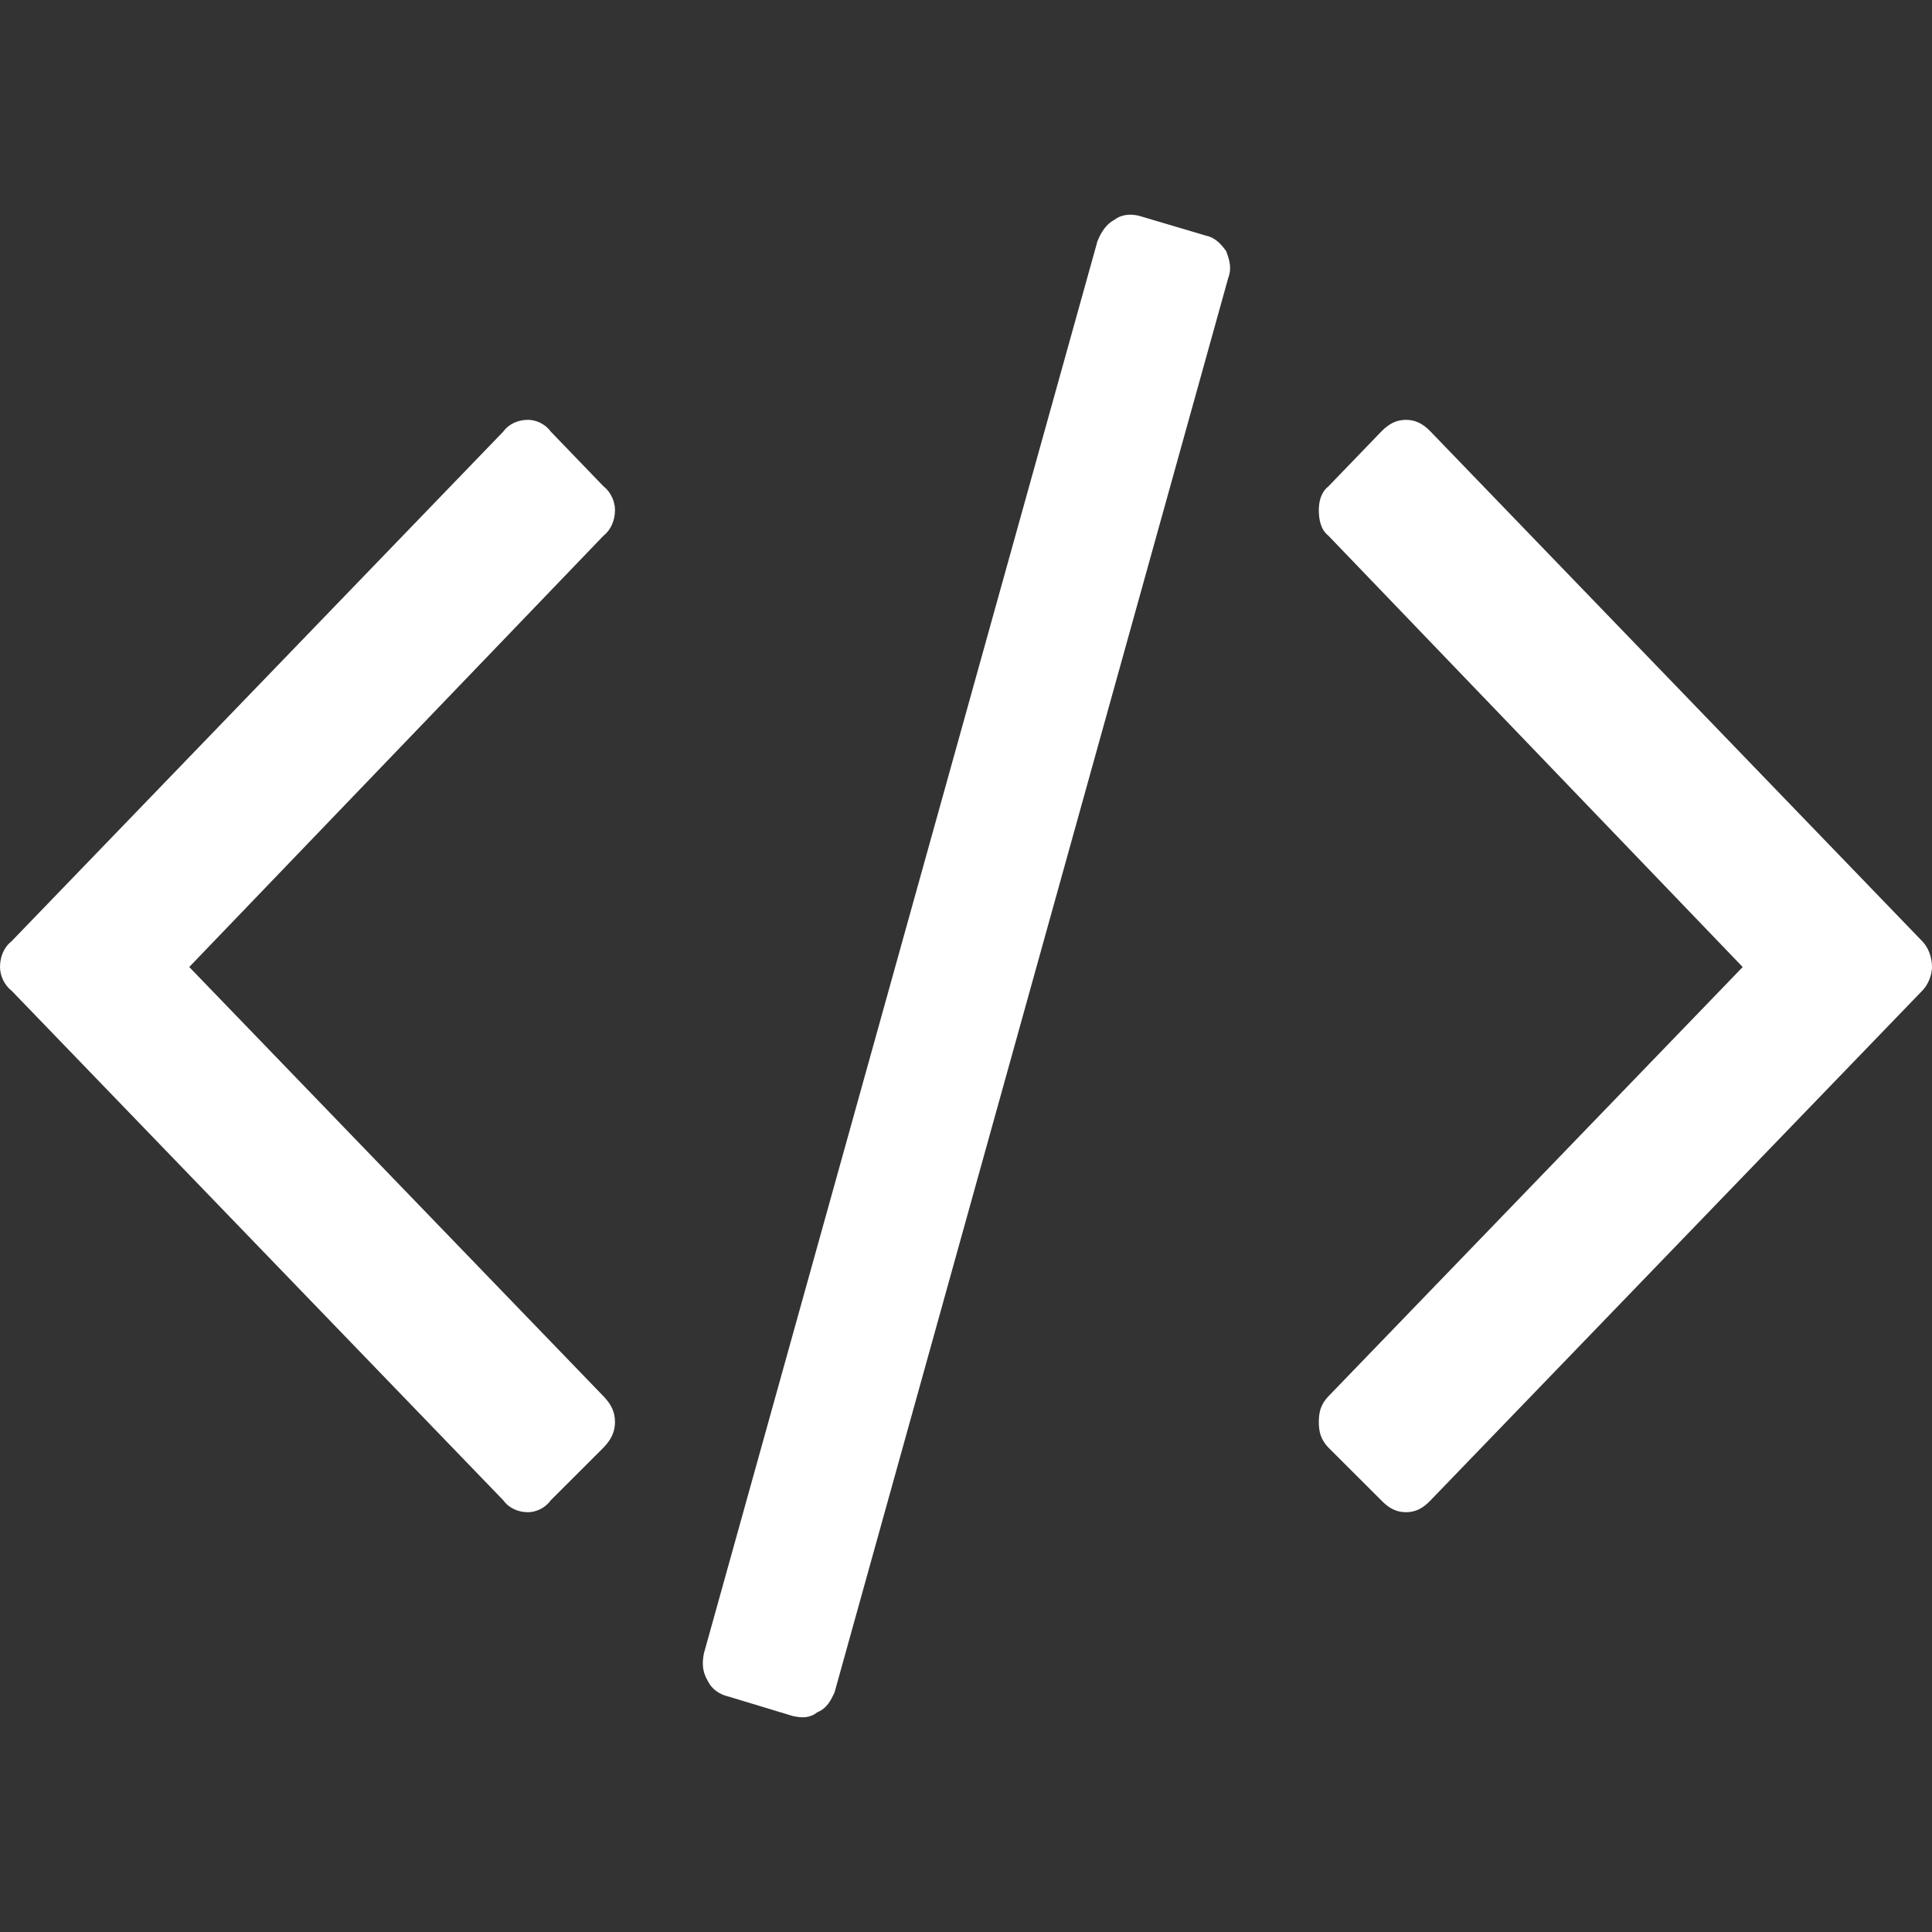 <?xml version="1.0" encoding="utf-8"?>
<!-- Generator: Adobe Illustrator 16.0.4, SVG Export Plug-In . SVG Version: 6.00 Build 0)  -->
<!DOCTYPE svg PUBLIC "-//W3C//DTD SVG 1.1//EN" "http://www.w3.org/Graphics/SVG/1.1/DTD/svg11.dtd">
<svg version="1.1" id="Layer_1" xmlns="http://www.w3.org/2000/svg" xmlns:xlink="http://www.w3.org/1999/xlink" x="0px" y="0px"
	 width="60px" height="60px" viewBox="0 0 60 60" enable-background="new 0 0 60 60" xml:space="preserve">
<rect x="0" y="0" width="60" height="60" fill="#333333" stroke="none"/>
<path id="Fill-133" fill="#FFFFFF" d="M41.25,44.951l1.647,1.644c0.237,0.248,0.469,0.368,0.768,0.368
	c0.293,0,0.527-0.12,0.762-0.368L59.704,30.76C59.883,30.578,60,30.275,60,30.031c0-0.305-0.117-0.61-0.296-0.793L44.427,13.402
	c-0.234-0.244-0.469-0.363-0.762-0.363c-0.299,0-0.53,0.119-0.768,0.363l-1.647,1.708c-0.231,0.181-0.293,0.484-0.293,0.729
	c0,0.305,0.062,0.61,0.293,0.793l12.871,13.4L41.25,43.369c-0.231,0.244-0.293,0.485-0.293,0.791S41.019,44.707,41.25,44.951
	L41.25,44.951z M21.979,52.2c0.117,0.244,0.353,0.424,0.646,0.488l1.997,0.605c0.293,0.065,0.529,0.065,0.766-0.12
	c0.293-0.12,0.41-0.361,0.528-0.608L38.138,8.654c0.117-0.308,0.059-0.549-0.059-0.856c-0.176-0.244-0.352-0.425-0.645-0.485
	l-2.057-0.61c-0.234-0.06-0.527-0.06-0.766,0.122c-0.237,0.122-0.41,0.366-0.53,0.67L21.86,51.348
	C21.804,51.653,21.804,51.895,21.979,52.2L21.979,52.2z M0.353,30.76l15.279,15.835c0.176,0.248,0.472,0.368,0.765,0.368
	c0.236,0,0.529-0.12,0.705-0.368l1.646-1.644c0.233-0.244,0.351-0.485,0.351-0.791s-0.117-0.547-0.351-0.791L5.877,30.031
	l12.871-13.4c0.233-0.183,0.351-0.488,0.351-0.793c0-0.244-0.117-0.548-0.351-0.729l-1.646-1.708
	c-0.176-0.244-0.469-0.363-0.705-0.363c-0.293,0-0.589,0.119-0.765,0.363L0.353,29.238C0.117,29.421,0,29.727,0,30.031
	C0,30.275,0.117,30.578,0.353,30.76L0.353,30.76z"/>
</svg>
